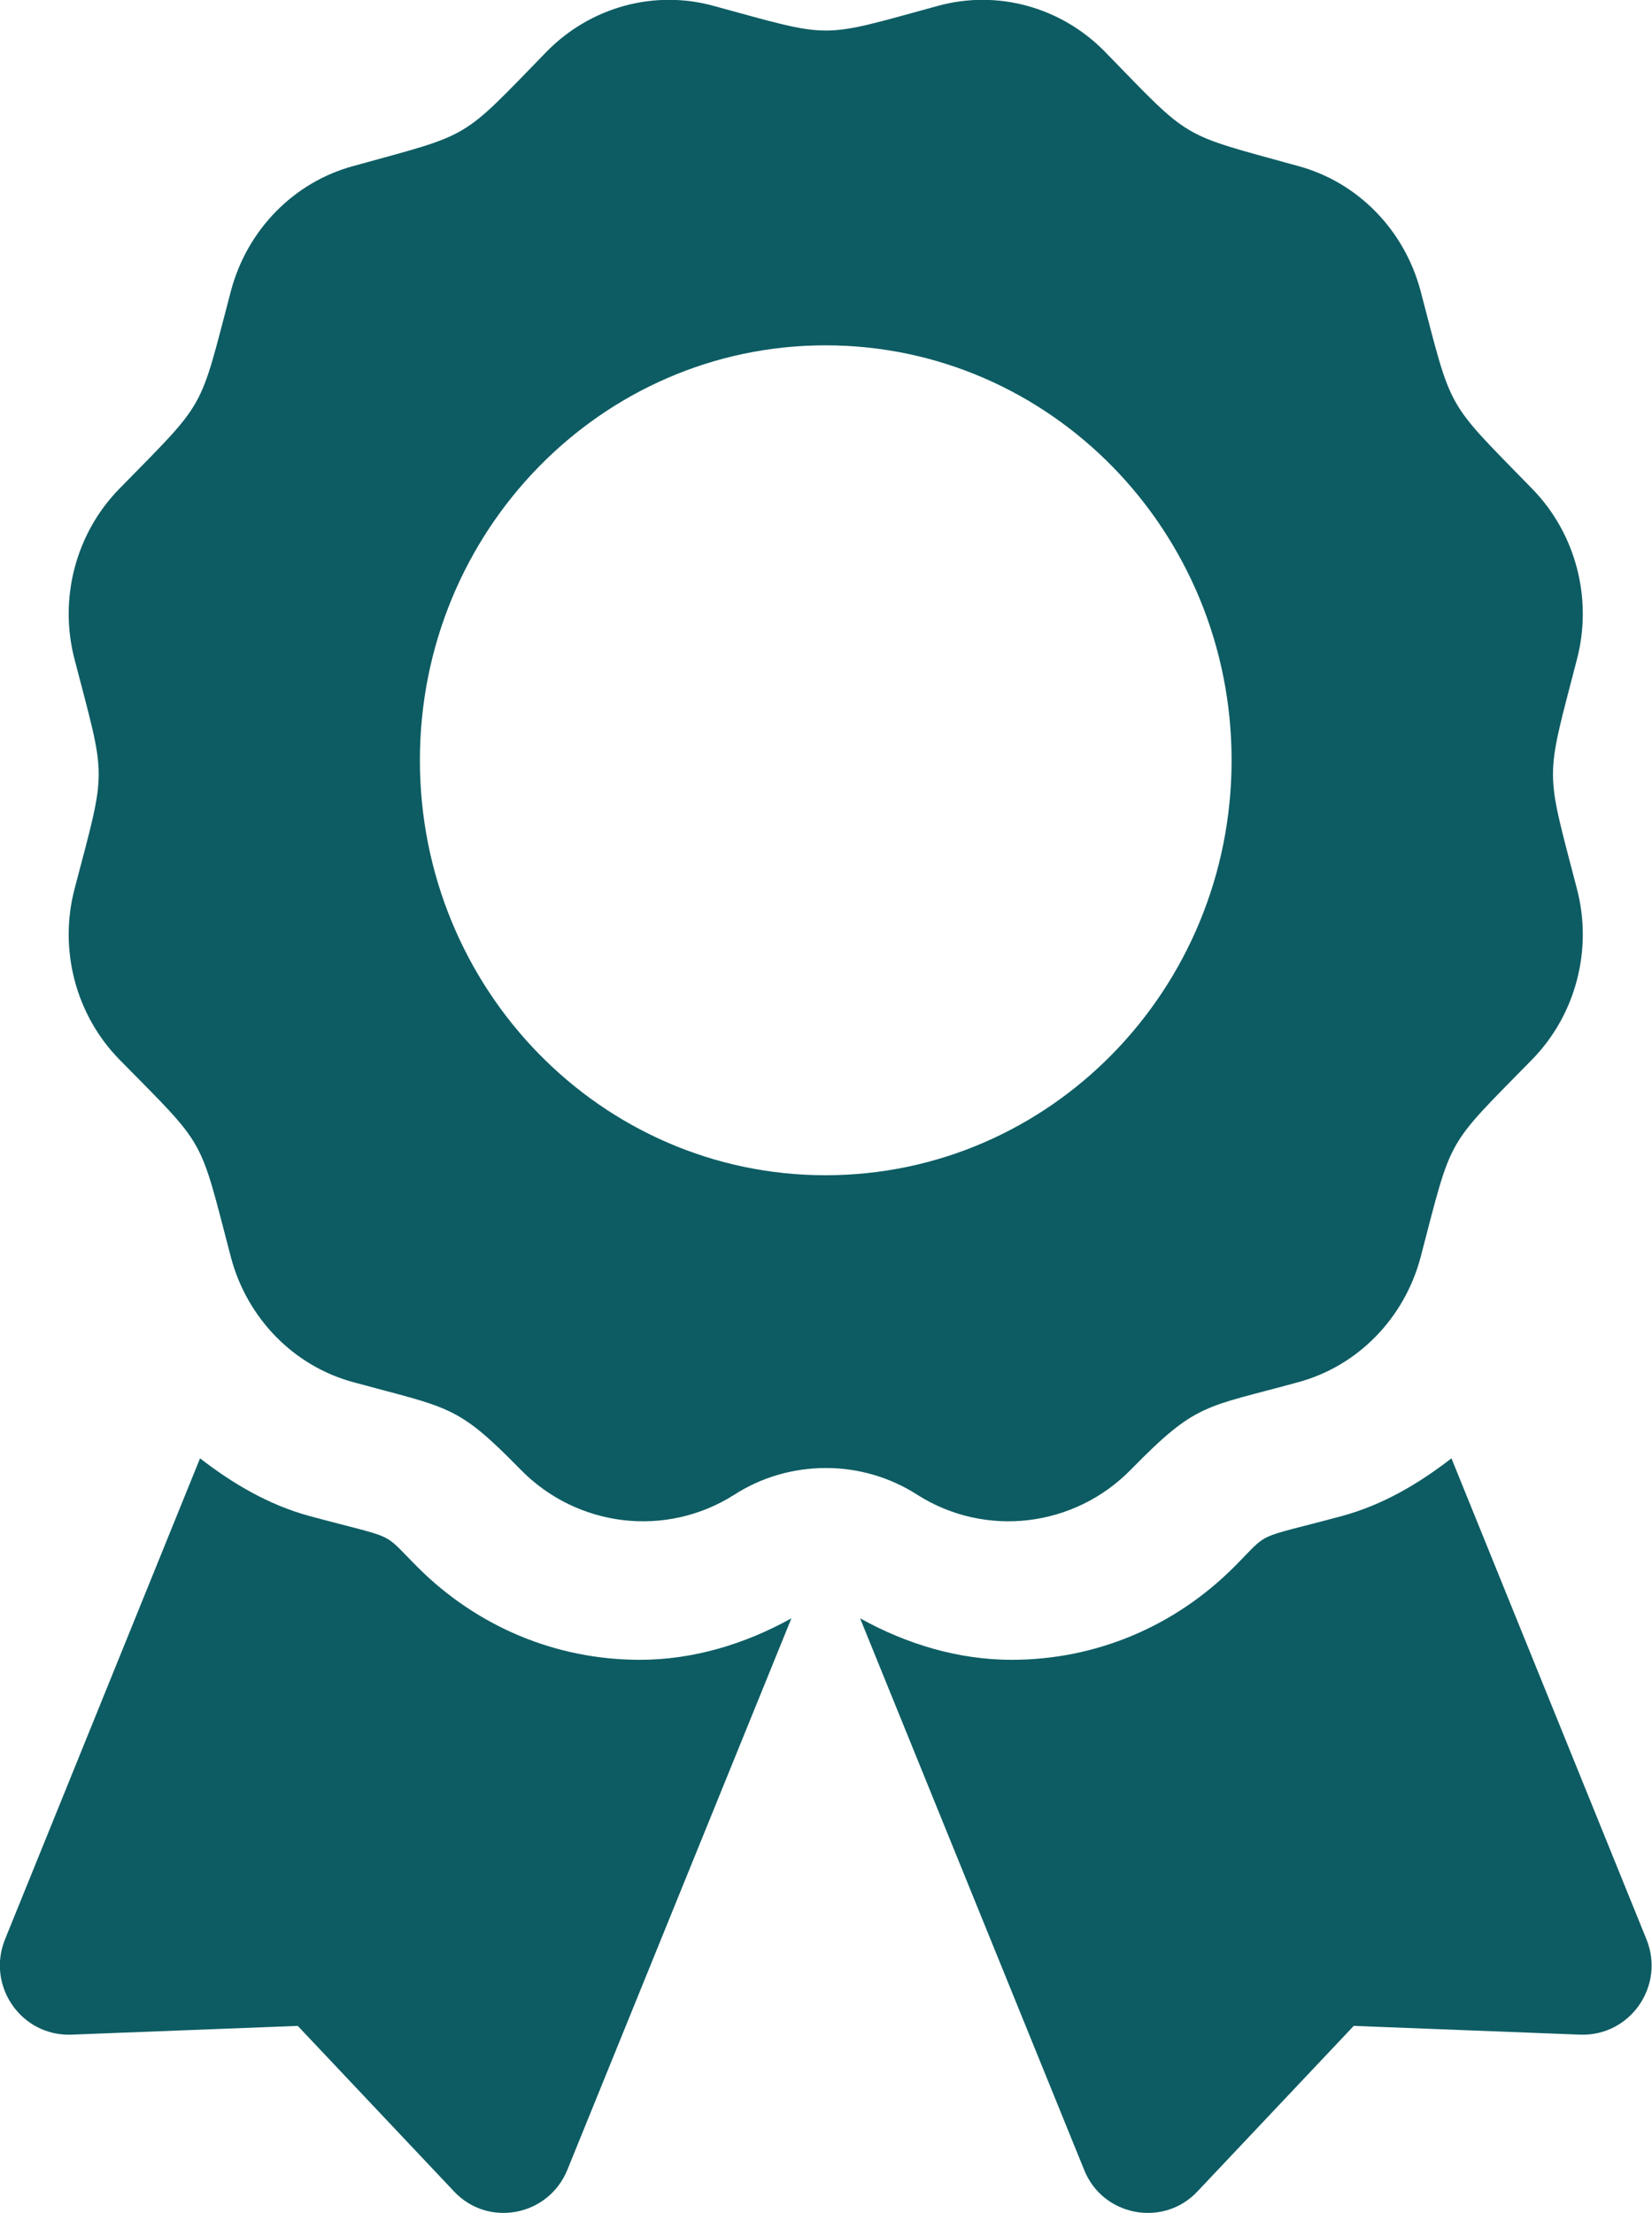 <svg width="35.841" height="48.001" viewBox="0 0 35.841 48.001" fill="none" xmlns="http://www.w3.org/2000/svg" xmlns:xlink="http://www.w3.org/1999/xlink">
	<desc>
			Created with Pixso.
	</desc>
	<defs/>
	<path id="Vector" d="M9.06 33.99C8.25 33.18 8.67 33.41 6.71 32.88C5.83 32.64 5.05 32.18 4.34 31.63L0.11 42.06C-0.3 43.07 0.46 44.17 1.55 44.13L6.46 43.94L9.85 47.53C10.59 48.32 11.9 48.07 12.31 47.06L17.17 35.1C16.16 35.66 15.04 36 13.88 36C12.06 36 10.35 35.28 9.06 33.99ZM35.72 42.06L31.49 31.63C30.78 32.18 30 32.64 29.12 32.88C27.15 33.41 27.58 33.18 26.77 33.99C25.48 35.28 23.77 36 21.95 36C20.79 36 19.67 35.66 18.66 35.1L23.52 47.06C23.92 48.07 25.24 48.32 25.98 47.53L29.37 43.94L34.28 44.13C35.37 44.17 36.13 43.07 35.72 42.06ZM24.54 31.87C25.97 30.41 26.13 30.54 28.16 29.98C29.46 29.63 30.47 28.59 30.82 27.27C31.52 24.6 31.34 24.92 33.24 22.98C34.19 22.01 34.56 20.59 34.21 19.27C33.52 16.61 33.52 16.98 34.21 14.31C34.56 12.99 34.19 11.57 33.24 10.6C31.34 8.65 31.52 8.97 30.82 6.31C30.47 4.99 29.46 3.95 28.16 3.6C25.56 2.88 25.87 3.07 23.97 1.12C23.02 0.15 21.63 -0.23 20.34 0.13C17.74 0.84 18.1 0.84 15.49 0.13C14.2 -0.23 12.81 0.15 11.86 1.12C9.96 3.07 10.27 2.88 7.67 3.6C6.37 3.95 5.36 4.99 5.01 6.31C4.31 8.97 4.5 8.65 2.59 10.6C1.64 11.57 1.27 12.99 1.62 14.31C2.31 16.97 2.32 16.6 1.62 19.27C1.27 20.59 1.64 22.01 2.59 22.98C4.5 24.92 4.31 24.6 5.01 27.27C5.36 28.59 6.37 29.63 7.67 29.98C9.76 30.55 9.91 30.46 11.29 31.87C12.52 33.13 14.45 33.36 15.93 32.42C16.52 32.04 17.21 31.84 17.92 31.84C18.62 31.84 19.31 32.04 19.9 32.42C21.38 33.36 23.31 33.13 24.54 31.87ZM9.11 16.49C9.11 11.52 13.05 7.49 17.91 7.49C22.78 7.49 26.72 11.52 26.72 16.49C26.72 21.46 22.78 25.49 17.91 25.49C13.05 25.49 9.11 21.46 9.11 16.49Z" fill="#0D5C63" fill-opacity="1" fill-rule="nonzero"/>
</svg>
